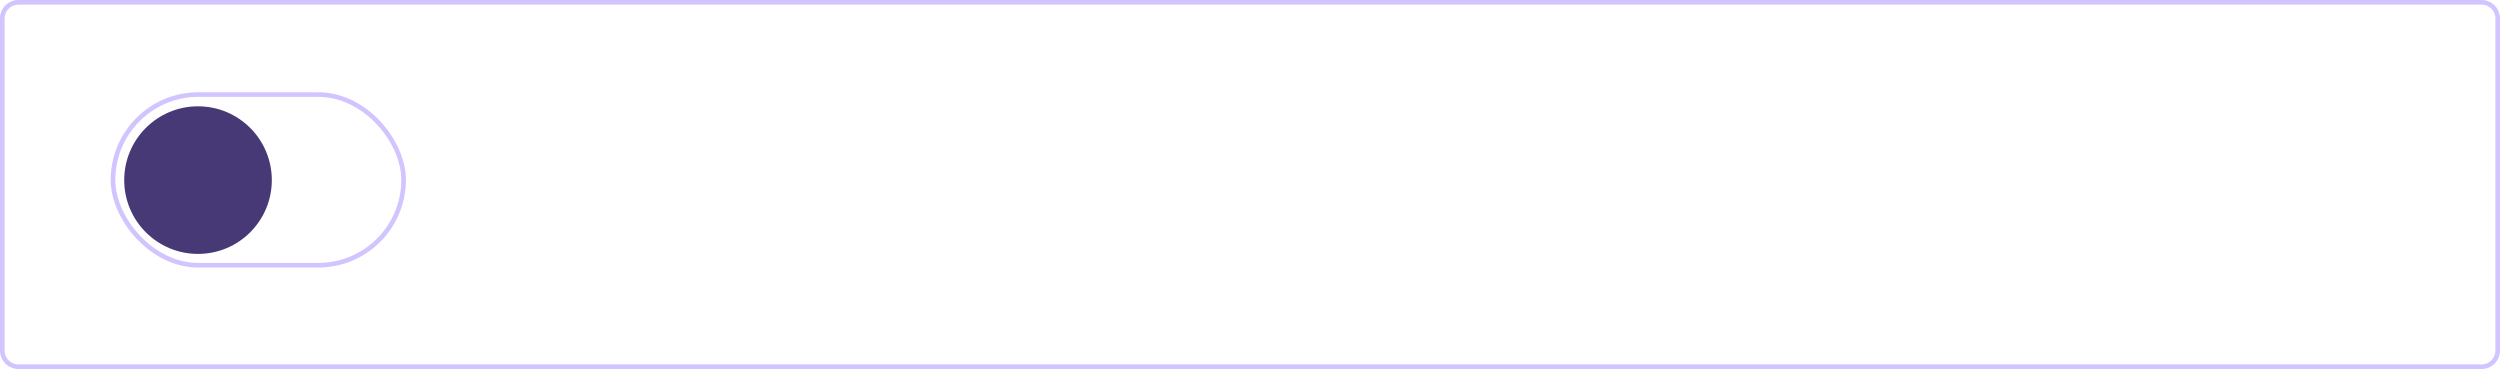 <svg xmlns="http://www.w3.org/2000/svg" width="542" height="80" fill="none"><path stroke="#845FFD" stroke-opacity=".37" d="M.5 4A3.5 3.5 0 0 1 4 .5h534a3.5 3.5 0 0 1 3.5 3.5v72a3.5 3.5 0 0 1-3.5 3.5H4A3.5 3.5 0 0 1 .5 76V4Z"/><rect width="63" height="37" x="24.5" y="20.5" stroke="#845FFD" stroke-opacity=".37" rx="18.5"/><path fill="#473876" d="M26.93 39.048c0-8.837 7.163-16 16-16s16 7.163 16 16c0 8.836-7.163 16-16 16s-16-7.164-16-16Z"/><path fill="#473876" d="M29.97 39c0-7.18 5.82-13 13-13s13 5.82 13 13-5.82 13-13 13-13-5.82-13-13Z"/></svg>